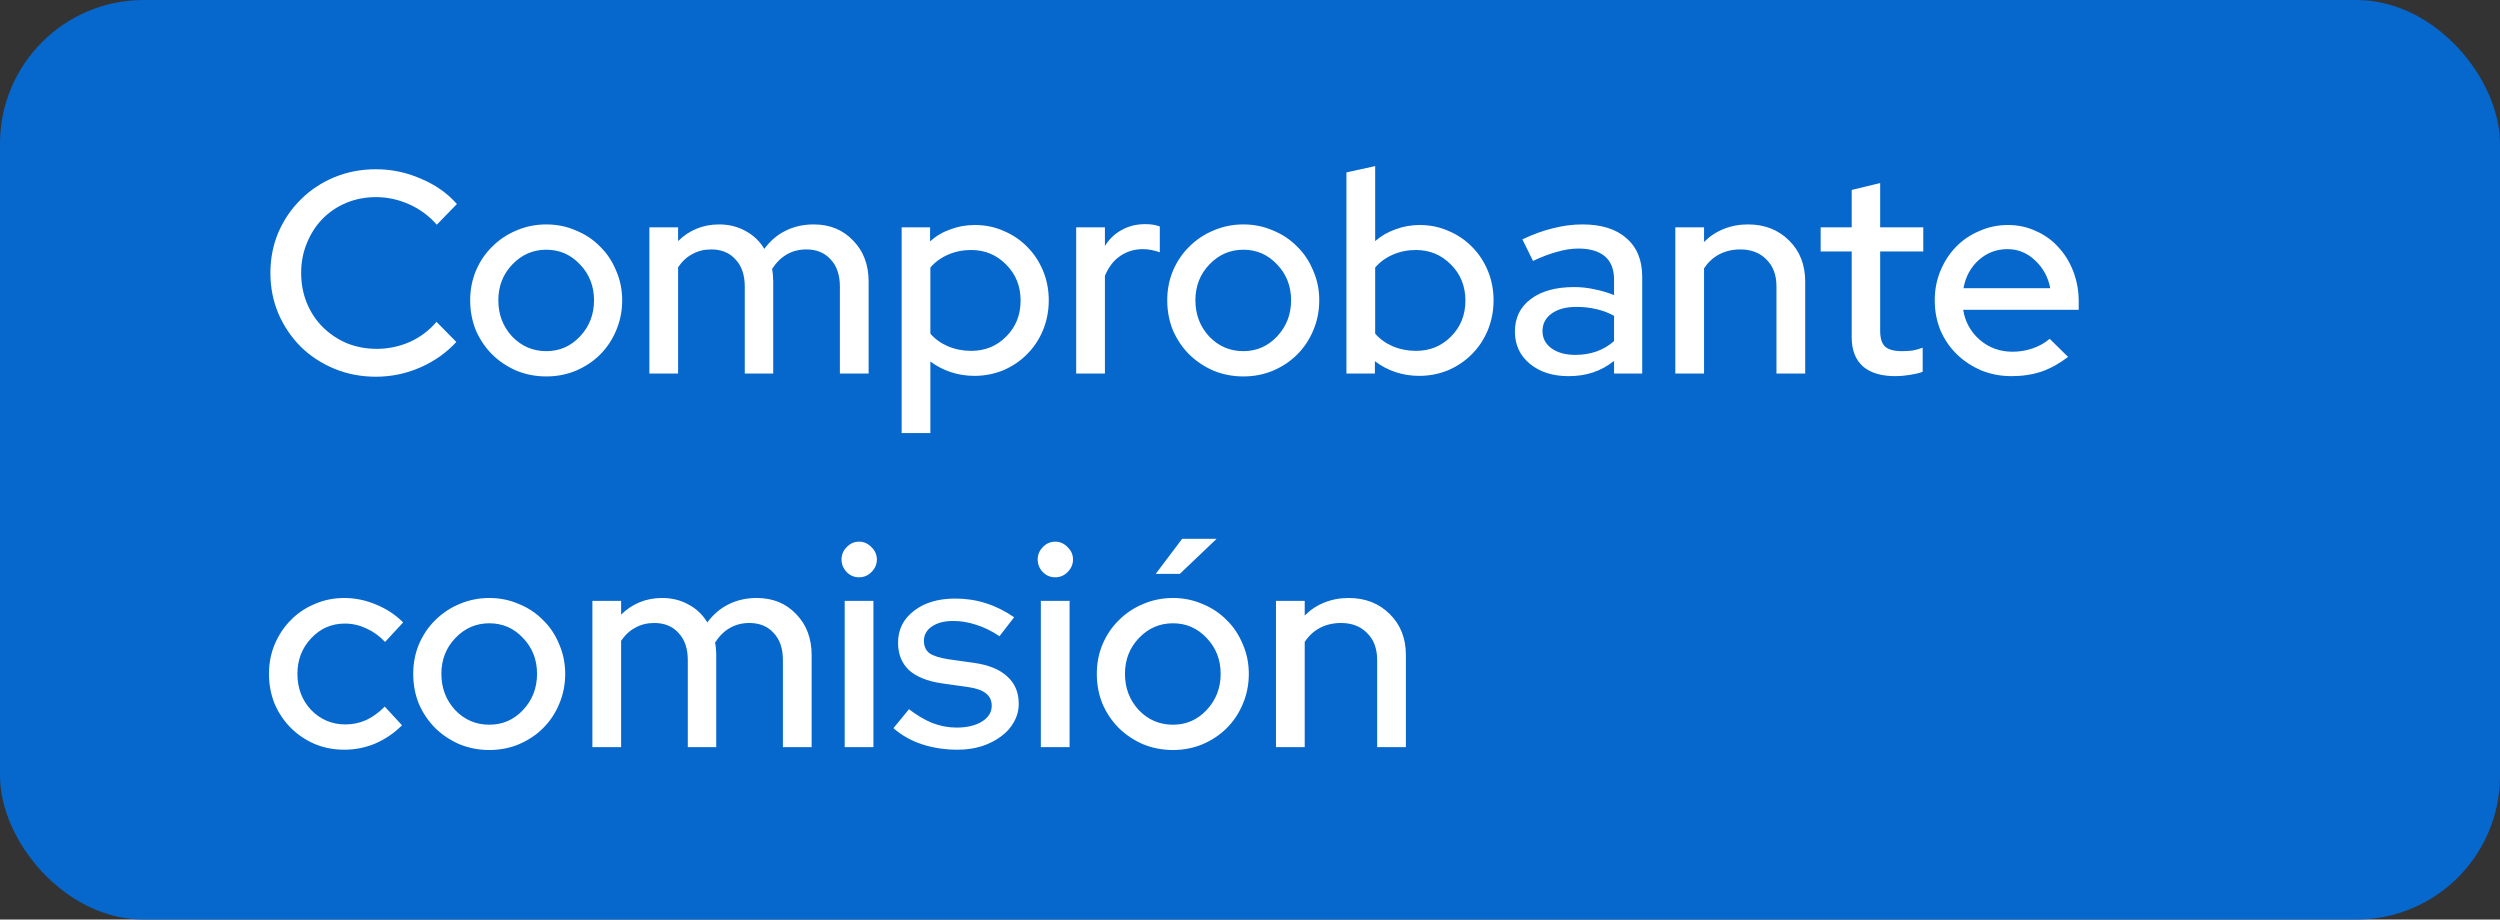 <svg width="87" height="32" viewBox="0 0 87 32" fill="none" xmlns="http://www.w3.org/2000/svg">
<rect x="0" y="0" width="87" height="32" fill="#333333" stroke="none"/>
<rect width="87" height="32" rx="5" fill="#0667CC"/>
<path d="M13.11 12.14C13.51 12.14 13.893 12.06 14.26 11.9C14.627 11.733 14.937 11.5 15.19 11.2L15.88 11.9C15.54 12.273 15.12 12.57 14.62 12.79C14.127 13.003 13.613 13.11 13.08 13.11C12.567 13.11 12.083 13.017 11.63 12.83C11.183 12.643 10.797 12.39 10.47 12.07C10.143 11.743 9.883 11.36 9.69 10.92C9.503 10.473 9.41 10 9.41 9.5C9.41 8.993 9.503 8.52 9.69 8.08C9.883 7.64 10.143 7.26 10.47 6.94C10.797 6.613 11.183 6.357 11.63 6.17C12.083 5.983 12.567 5.89 13.08 5.89C13.627 5.89 14.15 6 14.65 6.22C15.157 6.433 15.573 6.727 15.9 7.1L15.2 7.82C14.933 7.513 14.613 7.277 14.24 7.11C13.867 6.943 13.48 6.86 13.08 6.86C12.713 6.86 12.37 6.927 12.05 7.06C11.73 7.193 11.453 7.38 11.22 7.62C10.993 7.853 10.813 8.133 10.68 8.46C10.547 8.78 10.48 9.127 10.48 9.5C10.48 9.873 10.547 10.223 10.68 10.55C10.813 10.87 10.997 11.147 11.23 11.38C11.463 11.613 11.74 11.8 12.06 11.94C12.387 12.073 12.737 12.14 13.11 12.14ZM16.362 10.45C16.362 10.083 16.429 9.74 16.562 9.42C16.702 9.093 16.892 8.813 17.132 8.58C17.372 8.34 17.652 8.153 17.972 8.02C18.299 7.88 18.645 7.81 19.012 7.81C19.379 7.81 19.722 7.88 20.042 8.02C20.369 8.153 20.649 8.34 20.882 8.58C21.122 8.813 21.309 9.093 21.442 9.42C21.582 9.74 21.652 10.083 21.652 10.45C21.652 10.823 21.582 11.173 21.442 11.5C21.309 11.82 21.122 12.1 20.882 12.34C20.649 12.573 20.369 12.76 20.042 12.9C19.722 13.033 19.379 13.1 19.012 13.1C18.645 13.1 18.299 13.033 17.972 12.9C17.652 12.76 17.372 12.573 17.132 12.34C16.892 12.1 16.702 11.82 16.562 11.5C16.429 11.173 16.362 10.823 16.362 10.45ZM19.012 12.22C19.472 12.22 19.862 12.05 20.182 11.71C20.509 11.363 20.672 10.943 20.672 10.45C20.672 9.957 20.509 9.54 20.182 9.2C19.862 8.86 19.472 8.69 19.012 8.69C18.552 8.69 18.159 8.86 17.832 9.2C17.505 9.54 17.342 9.957 17.342 10.45C17.342 10.943 17.502 11.363 17.822 11.71C18.149 12.05 18.545 12.22 19.012 12.22ZM22.598 13V7.91H23.598V8.39C23.785 8.203 23.998 8.06 24.238 7.96C24.478 7.86 24.741 7.81 25.028 7.81C25.368 7.81 25.674 7.887 25.948 8.04C26.221 8.187 26.438 8.393 26.598 8.66C26.805 8.38 27.051 8.17 27.338 8.03C27.631 7.883 27.958 7.81 28.318 7.81C28.878 7.81 29.334 7.997 29.688 8.37C30.048 8.737 30.228 9.213 30.228 9.8V13H29.228V9.97C29.228 9.57 29.121 9.257 28.908 9.03C28.701 8.797 28.418 8.68 28.058 8.68C27.811 8.68 27.588 8.737 27.388 8.85C27.188 8.963 27.015 9.133 26.868 9.36C26.881 9.427 26.891 9.5 26.898 9.58C26.904 9.653 26.908 9.727 26.908 9.8V13H25.918V9.97C25.918 9.57 25.811 9.257 25.598 9.03C25.391 8.797 25.108 8.68 24.748 8.68C24.508 8.68 24.291 8.733 24.098 8.84C23.904 8.94 23.738 9.093 23.598 9.3V13H22.598ZM31.377 15.07V7.91H32.367V8.4C32.574 8.213 32.81 8.073 33.077 7.98C33.344 7.88 33.627 7.83 33.927 7.83C34.287 7.83 34.624 7.9 34.937 8.04C35.25 8.173 35.52 8.357 35.747 8.59C35.98 8.823 36.164 9.1 36.297 9.42C36.43 9.74 36.497 10.083 36.497 10.45C36.497 10.817 36.43 11.163 36.297 11.49C36.164 11.81 35.98 12.087 35.747 12.32C35.52 12.553 35.247 12.74 34.927 12.88C34.607 13.013 34.267 13.08 33.907 13.08C33.627 13.08 33.354 13.037 33.087 12.95C32.827 12.863 32.59 12.74 32.377 12.58V15.07H31.377ZM33.797 8.7C33.51 8.7 33.244 8.753 32.997 8.86C32.75 8.967 32.544 9.117 32.377 9.31V11.61C32.537 11.797 32.74 11.943 32.987 12.05C33.24 12.157 33.51 12.21 33.797 12.21C34.284 12.21 34.69 12.043 35.017 11.71C35.35 11.377 35.517 10.96 35.517 10.46C35.517 9.96 35.35 9.543 35.017 9.21C34.684 8.87 34.277 8.7 33.797 8.7ZM37.451 13V7.91H38.451V8.56C38.605 8.313 38.801 8.127 39.041 8C39.281 7.867 39.551 7.8 39.851 7.8C39.958 7.8 40.051 7.807 40.131 7.82C40.211 7.833 40.288 7.853 40.361 7.88V8.78C40.268 8.747 40.171 8.72 40.071 8.7C39.971 8.68 39.871 8.67 39.771 8.67C39.478 8.67 39.215 8.75 38.981 8.91C38.755 9.063 38.578 9.293 38.451 9.6V13H37.451ZM40.62 10.45C40.62 10.083 40.686 9.74 40.82 9.42C40.96 9.093 41.15 8.813 41.39 8.58C41.63 8.34 41.91 8.153 42.23 8.02C42.556 7.88 42.903 7.81 43.27 7.81C43.636 7.81 43.98 7.88 44.3 8.02C44.626 8.153 44.906 8.34 45.14 8.58C45.38 8.813 45.566 9.093 45.7 9.42C45.84 9.74 45.91 10.083 45.91 10.45C45.91 10.823 45.84 11.173 45.7 11.5C45.566 11.82 45.38 12.1 45.14 12.34C44.906 12.573 44.626 12.76 44.3 12.9C43.98 13.033 43.636 13.1 43.27 13.1C42.903 13.1 42.556 13.033 42.23 12.9C41.91 12.76 41.63 12.573 41.39 12.34C41.15 12.1 40.96 11.82 40.82 11.5C40.686 11.173 40.62 10.823 40.62 10.45ZM43.27 12.22C43.73 12.22 44.12 12.05 44.44 11.71C44.766 11.363 44.93 10.943 44.93 10.45C44.93 9.957 44.766 9.54 44.44 9.2C44.12 8.86 43.73 8.69 43.27 8.69C42.81 8.69 42.416 8.86 42.09 9.2C41.763 9.54 41.6 9.957 41.6 10.45C41.6 10.943 41.76 11.363 42.08 11.71C42.406 12.05 42.803 12.22 43.27 12.22ZM51.976 10.45C51.976 10.817 51.909 11.163 51.776 11.49C51.642 11.81 51.459 12.087 51.226 12.32C50.999 12.553 50.726 12.74 50.406 12.88C50.086 13.013 49.746 13.08 49.386 13.08C49.099 13.08 48.826 13.037 48.566 12.95C48.306 12.863 48.066 12.737 47.846 12.57V13H46.856V6L47.856 5.78V8.39C48.062 8.21 48.299 8.073 48.566 7.98C48.832 7.88 49.112 7.83 49.406 7.83C49.766 7.83 50.102 7.9 50.416 8.04C50.729 8.173 50.999 8.357 51.226 8.59C51.459 8.823 51.642 9.1 51.776 9.42C51.909 9.74 51.976 10.083 51.976 10.45ZM49.276 8.7C48.989 8.7 48.722 8.753 48.476 8.86C48.229 8.967 48.022 9.117 47.856 9.31V11.61C48.016 11.797 48.219 11.943 48.466 12.05C48.719 12.157 48.989 12.21 49.276 12.21C49.762 12.21 50.169 12.043 50.496 11.71C50.829 11.377 50.996 10.96 50.996 10.46C50.996 9.96 50.829 9.543 50.496 9.21C50.162 8.87 49.756 8.7 49.276 8.7ZM54.589 13.09C54.035 13.09 53.585 12.947 53.239 12.66C52.892 12.373 52.719 12 52.719 11.54C52.719 11.06 52.902 10.683 53.269 10.41C53.635 10.13 54.139 9.99 54.779 9.99C55.025 9.99 55.265 10.017 55.499 10.07C55.732 10.117 55.955 10.183 56.169 10.27V9.73C56.169 9.37 56.062 9.1 55.849 8.92C55.635 8.74 55.329 8.65 54.929 8.65C54.695 8.65 54.452 8.687 54.199 8.76C53.945 8.827 53.662 8.933 53.349 9.08L52.979 8.33C53.359 8.15 53.719 8.02 54.059 7.94C54.399 7.853 54.735 7.81 55.069 7.81C55.729 7.81 56.239 7.97 56.599 8.29C56.965 8.603 57.149 9.05 57.149 9.63V13H56.169V12.56C55.942 12.74 55.699 12.873 55.439 12.96C55.179 13.047 54.895 13.09 54.589 13.09ZM53.679 11.52C53.679 11.767 53.782 11.967 53.989 12.12C54.202 12.273 54.479 12.35 54.819 12.35C55.085 12.35 55.332 12.31 55.559 12.23C55.785 12.15 55.989 12.03 56.169 11.87V10.99C55.975 10.883 55.772 10.807 55.559 10.76C55.345 10.707 55.112 10.68 54.859 10.68C54.499 10.68 54.212 10.757 53.999 10.91C53.785 11.063 53.679 11.267 53.679 11.52ZM58.301 13V7.91H59.301V8.42C59.501 8.22 59.728 8.07 59.981 7.97C60.241 7.863 60.524 7.81 60.831 7.81C61.411 7.81 61.888 7.997 62.261 8.37C62.634 8.737 62.821 9.213 62.821 9.8V13H61.821V9.97C61.821 9.57 61.704 9.257 61.471 9.03C61.244 8.797 60.941 8.68 60.561 8.68C60.294 8.68 60.051 8.737 59.831 8.85C59.618 8.963 59.441 9.127 59.301 9.34V13H58.301ZM64.439 11.74V8.75H63.359V7.91H64.439V6.61L65.43 6.37V7.91H66.93V8.75H65.43V11.51C65.43 11.77 65.486 11.953 65.6 12.06C65.719 12.167 65.913 12.22 66.18 12.22C66.32 12.22 66.443 12.213 66.549 12.2C66.663 12.18 66.783 12.147 66.909 12.1V12.94C66.776 12.987 66.62 13.023 66.439 13.05C66.266 13.077 66.106 13.09 65.96 13.09C65.466 13.09 65.09 12.977 64.829 12.75C64.57 12.517 64.439 12.18 64.439 11.74ZM71.969 12.42C71.675 12.647 71.369 12.817 71.049 12.93C70.729 13.037 70.379 13.09 69.999 13.09C69.625 13.09 69.275 13.023 68.949 12.89C68.622 12.75 68.339 12.563 68.099 12.33C67.859 12.097 67.669 11.82 67.529 11.5C67.395 11.173 67.329 10.823 67.329 10.45C67.329 10.083 67.395 9.74 67.529 9.42C67.662 9.1 67.842 8.823 68.069 8.59C68.295 8.357 68.565 8.173 68.879 8.04C69.192 7.9 69.525 7.83 69.879 7.83C70.225 7.83 70.549 7.9 70.849 8.04C71.155 8.173 71.415 8.36 71.629 8.6C71.849 8.833 72.022 9.113 72.149 9.44C72.275 9.767 72.339 10.117 72.339 10.49V10.78H68.319C68.385 11.2 68.579 11.55 68.899 11.83C69.219 12.103 69.599 12.24 70.039 12.24C70.285 12.24 70.522 12.2 70.749 12.12C70.975 12.04 71.169 11.93 71.329 11.79L71.969 12.42ZM69.859 8.67C69.479 8.67 69.145 8.797 68.859 9.05C68.579 9.303 68.402 9.63 68.329 10.03H71.349C71.275 9.643 71.099 9.32 70.819 9.06C70.545 8.8 70.225 8.67 69.859 8.67ZM12.02 25.21C12.273 25.21 12.513 25.16 12.74 25.06C12.967 24.953 13.183 24.797 13.39 24.59L13.99 25.24C13.723 25.507 13.417 25.717 13.07 25.87C12.723 26.017 12.36 26.09 11.98 26.09C11.613 26.09 11.27 26.023 10.95 25.89C10.63 25.75 10.353 25.563 10.12 25.33C9.887 25.097 9.7 24.82 9.56 24.5C9.427 24.173 9.36 23.823 9.36 23.45C9.36 23.083 9.427 22.74 9.56 22.42C9.7 22.093 9.887 21.813 10.12 21.58C10.353 21.34 10.63 21.153 10.95 21.02C11.27 20.88 11.613 20.81 11.98 20.81C12.36 20.81 12.73 20.887 13.09 21.04C13.45 21.187 13.763 21.393 14.03 21.66L13.4 22.34C13.207 22.133 12.99 21.977 12.75 21.87C12.51 21.757 12.26 21.7 12 21.7C11.54 21.7 11.15 21.87 10.83 22.21C10.51 22.55 10.35 22.963 10.35 23.45C10.35 23.95 10.51 24.37 10.83 24.71C11.157 25.043 11.553 25.21 12.02 25.21ZM14.38 23.45C14.38 23.083 14.446 22.74 14.579 22.42C14.72 22.093 14.909 21.813 15.149 21.58C15.389 21.34 15.669 21.153 15.989 21.02C16.316 20.88 16.663 20.81 17.029 20.81C17.396 20.81 17.739 20.88 18.059 21.02C18.386 21.153 18.666 21.34 18.899 21.58C19.14 21.813 19.326 22.093 19.459 22.42C19.599 22.74 19.669 23.083 19.669 23.45C19.669 23.823 19.599 24.173 19.459 24.5C19.326 24.82 19.14 25.1 18.899 25.34C18.666 25.573 18.386 25.76 18.059 25.9C17.739 26.033 17.396 26.1 17.029 26.1C16.663 26.1 16.316 26.033 15.989 25.9C15.669 25.76 15.389 25.573 15.149 25.34C14.909 25.1 14.72 24.82 14.579 24.5C14.446 24.173 14.38 23.823 14.38 23.45ZM17.029 25.22C17.489 25.22 17.88 25.05 18.2 24.71C18.526 24.363 18.689 23.943 18.689 23.45C18.689 22.957 18.526 22.54 18.2 22.2C17.88 21.86 17.489 21.69 17.029 21.69C16.57 21.69 16.176 21.86 15.85 22.2C15.523 22.54 15.36 22.957 15.36 23.45C15.36 23.943 15.52 24.363 15.839 24.71C16.166 25.05 16.563 25.22 17.029 25.22ZM20.615 26V20.91H21.615V21.39C21.802 21.203 22.015 21.06 22.255 20.96C22.495 20.86 22.759 20.81 23.045 20.81C23.385 20.81 23.692 20.887 23.965 21.04C24.239 21.187 24.455 21.393 24.615 21.66C24.822 21.38 25.069 21.17 25.355 21.03C25.649 20.883 25.975 20.81 26.335 20.81C26.895 20.81 27.352 20.997 27.705 21.37C28.065 21.737 28.245 22.213 28.245 22.8V26H27.245V22.97C27.245 22.57 27.139 22.257 26.925 22.03C26.719 21.797 26.435 21.68 26.075 21.68C25.829 21.68 25.605 21.737 25.405 21.85C25.205 21.963 25.032 22.133 24.885 22.36C24.899 22.427 24.909 22.5 24.915 22.58C24.922 22.653 24.925 22.727 24.925 22.8V26H23.935V22.97C23.935 22.57 23.829 22.257 23.615 22.03C23.409 21.797 23.125 21.68 22.765 21.68C22.525 21.68 22.309 21.733 22.115 21.84C21.922 21.94 21.755 22.093 21.615 22.3V26H20.615ZM29.895 20.09C29.728 20.09 29.585 20.03 29.465 19.91C29.345 19.783 29.285 19.637 29.285 19.47C29.285 19.303 29.345 19.16 29.465 19.04C29.585 18.913 29.728 18.85 29.895 18.85C30.061 18.85 30.205 18.913 30.325 19.04C30.451 19.16 30.515 19.303 30.515 19.47C30.515 19.637 30.451 19.783 30.325 19.91C30.205 20.03 30.061 20.09 29.895 20.09ZM30.395 20.91V26H29.395V20.91H30.395ZM31.092 25.34L31.632 24.68C31.899 24.887 32.169 25.047 32.442 25.16C32.722 25.267 33.006 25.32 33.292 25.32C33.652 25.32 33.946 25.25 34.172 25.11C34.399 24.97 34.512 24.787 34.512 24.56C34.512 24.38 34.446 24.237 34.312 24.13C34.179 24.023 33.972 23.95 33.692 23.91L32.772 23.78C32.272 23.707 31.892 23.553 31.632 23.32C31.379 23.08 31.252 22.763 31.252 22.37C31.252 21.91 31.436 21.54 31.802 21.26C32.169 20.973 32.649 20.83 33.242 20.83C33.616 20.83 33.969 20.883 34.302 20.99C34.642 21.097 34.972 21.26 35.292 21.48L34.782 22.14C34.502 21.953 34.229 21.82 33.962 21.74C33.702 21.653 33.439 21.61 33.172 21.61C32.866 21.61 32.619 21.673 32.432 21.8C32.246 21.927 32.152 22.093 32.152 22.3C32.152 22.487 32.216 22.63 32.342 22.73C32.476 22.823 32.692 22.893 32.992 22.94L33.912 23.07C34.412 23.143 34.792 23.3 35.052 23.54C35.319 23.78 35.452 24.097 35.452 24.49C35.452 24.717 35.396 24.93 35.282 25.13C35.176 25.323 35.026 25.49 34.832 25.63C34.646 25.77 34.422 25.883 34.162 25.97C33.902 26.05 33.622 26.09 33.322 26.09C32.882 26.09 32.469 26.027 32.082 25.9C31.702 25.773 31.372 25.587 31.092 25.34ZM36.721 20.09C36.554 20.09 36.411 20.03 36.291 19.91C36.171 19.783 36.111 19.637 36.111 19.47C36.111 19.303 36.171 19.16 36.291 19.04C36.411 18.913 36.554 18.85 36.721 18.85C36.888 18.85 37.031 18.913 37.151 19.04C37.278 19.16 37.341 19.303 37.341 19.47C37.341 19.637 37.278 19.783 37.151 19.91C37.031 20.03 36.888 20.09 36.721 20.09ZM37.221 20.91V26H36.221V20.91H37.221ZM38.169 23.45C38.169 23.083 38.235 22.74 38.369 22.42C38.509 22.093 38.699 21.813 38.939 21.58C39.179 21.34 39.459 21.153 39.779 21.02C40.105 20.88 40.452 20.81 40.819 20.81C41.185 20.81 41.529 20.88 41.849 21.02C42.175 21.153 42.455 21.34 42.689 21.58C42.929 21.813 43.115 22.093 43.249 22.42C43.389 22.74 43.459 23.083 43.459 23.45C43.459 23.823 43.389 24.173 43.249 24.5C43.115 24.82 42.929 25.1 42.689 25.34C42.455 25.573 42.175 25.76 41.849 25.9C41.529 26.033 41.185 26.1 40.819 26.1C40.452 26.1 40.105 26.033 39.779 25.9C39.459 25.76 39.179 25.573 38.939 25.34C38.699 25.1 38.509 24.82 38.369 24.5C38.235 24.173 38.169 23.823 38.169 23.45ZM40.819 25.22C41.279 25.22 41.669 25.05 41.989 24.71C42.315 24.363 42.479 23.943 42.479 23.45C42.479 22.957 42.315 22.54 41.989 22.2C41.669 21.86 41.279 21.69 40.819 21.69C40.359 21.69 39.965 21.86 39.639 22.2C39.312 22.54 39.149 22.957 39.149 23.45C39.149 23.943 39.309 24.363 39.629 24.71C39.955 25.05 40.352 25.22 40.819 25.22ZM41.139 18.75H42.339L41.059 19.97H40.219L41.139 18.75ZM44.404 26V20.91H45.404V21.42C45.605 21.22 45.831 21.07 46.084 20.97C46.344 20.863 46.628 20.81 46.934 20.81C47.514 20.81 47.991 20.997 48.364 21.37C48.738 21.737 48.925 22.213 48.925 22.8V26H47.925V22.97C47.925 22.57 47.808 22.257 47.575 22.03C47.348 21.797 47.044 21.68 46.664 21.68C46.398 21.68 46.154 21.737 45.934 21.85C45.721 21.963 45.544 22.127 45.404 22.34V26H44.404Z" fill="white"/>
</svg>
